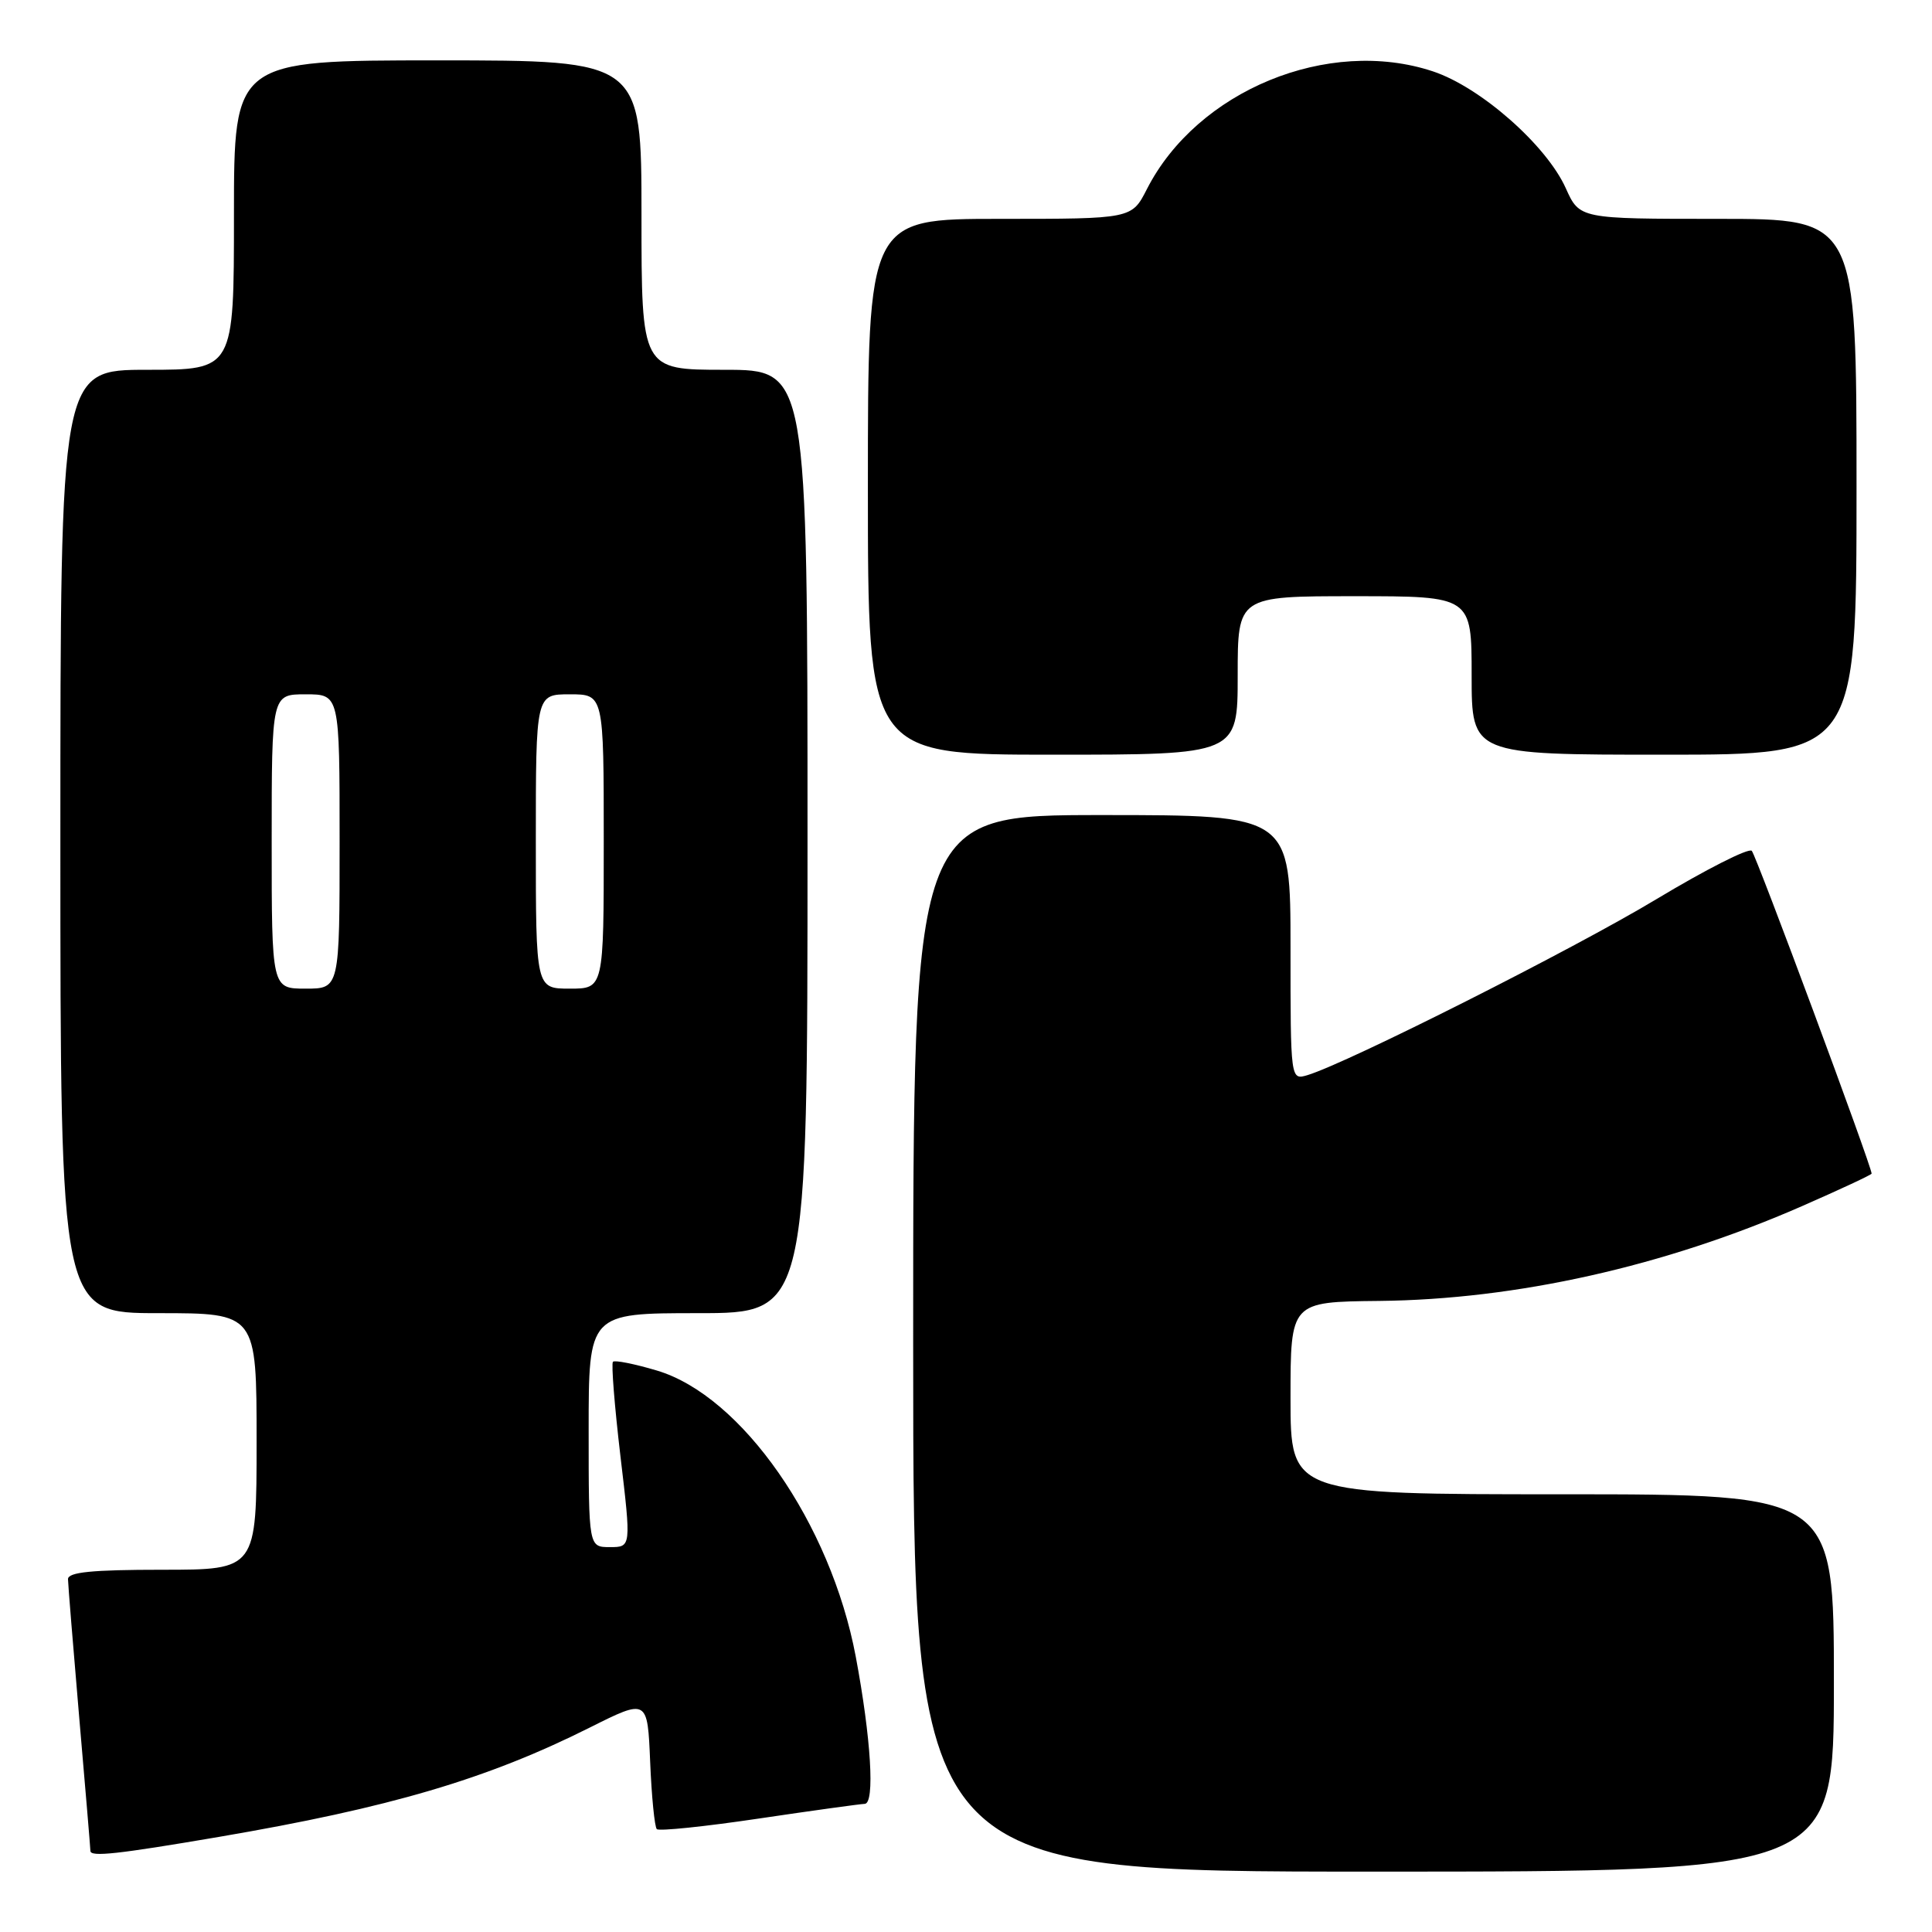 <?xml version="1.0" encoding="UTF-8" standalone="no"?>
<!DOCTYPE svg PUBLIC "-//W3C//DTD SVG 1.1//EN" "http://www.w3.org/Graphics/SVG/1.1/DTD/svg11.dtd" >
<svg xmlns="http://www.w3.org/2000/svg" xmlns:xlink="http://www.w3.org/1999/xlink" version="1.1" viewBox="0 0 256 256">
 <g >
 <path fill="currentColor"
d=" M 243.00 223.00 C 243.00 198.00 243.00 198.00 207.00 198.00 C 171.00 198.00 171.00 198.00 171.00 185.25 C 171.00 172.50 171.00 172.50 182.75 172.38 C 200.93 172.19 220.55 167.80 238.75 159.83 C 243.84 157.60 248.00 155.66 248.00 155.51 C 248.00 154.53 232.71 113.35 232.12 112.74 C 231.71 112.32 226.01 115.22 219.44 119.17 C 208.48 125.77 178.57 140.85 173.25 142.46 C 171.00 143.13 171.00 143.13 171.00 125.57 C 171.00 108.00 171.00 108.00 146.00 108.00 C 121.00 108.00 121.00 108.00 121.00 178.00 C 121.00 248.00 121.00 248.00 182.00 248.00 C 243.00 248.00 243.00 248.00 243.00 223.00 Z  M 29.00 243.40 C 51.67 239.53 64.53 235.74 78.15 228.91 C 85.80 225.08 85.80 225.08 86.15 233.46 C 86.34 238.06 86.74 242.07 87.03 242.37 C 87.32 242.66 93.40 242.03 100.53 240.97 C 107.66 239.91 113.99 239.04 114.58 239.02 C 115.95 238.99 115.42 230.31 113.39 219.50 C 110.07 201.87 98.30 184.95 87.03 181.60 C 84.08 180.72 81.46 180.20 81.22 180.44 C 80.98 180.68 81.43 186.31 82.21 192.94 C 83.64 205.00 83.64 205.00 80.82 205.00 C 78.00 205.00 78.00 205.00 78.00 189.50 C 78.00 174.00 78.00 174.00 92.50 174.00 C 107.00 174.00 107.00 174.00 107.00 111.50 C 107.00 49.00 107.00 49.00 96.00 49.00 C 85.00 49.00 85.00 49.00 85.00 28.50 C 85.00 8.00 85.00 8.00 58.00 8.00 C 31.00 8.00 31.00 8.00 31.00 28.50 C 31.00 49.00 31.00 49.00 19.50 49.00 C 8.00 49.00 8.00 49.00 8.00 111.50 C 8.00 174.00 8.00 174.00 21.00 174.00 C 34.00 174.00 34.00 174.00 34.00 191.00 C 34.00 208.00 34.00 208.00 21.50 208.00 C 12.16 208.00 9.00 208.32 9.01 209.25 C 9.02 209.94 9.69 218.15 10.49 227.50 C 11.30 236.85 11.97 244.84 11.98 245.26 C 12.00 246.08 15.56 245.69 29.00 243.40 Z  M 164.00 89.50 C 164.00 79.00 164.00 79.00 179.50 79.00 C 195.00 79.00 195.00 79.00 195.00 89.50 C 195.00 100.00 195.00 100.00 220.50 100.00 C 246.00 100.00 246.00 100.00 246.00 64.50 C 246.00 29.00 246.00 29.00 227.65 29.00 C 209.30 29.00 209.30 29.00 207.47 24.93 C 204.90 19.23 196.17 11.55 189.88 9.46 C 176.00 4.85 158.63 12.00 151.97 25.06 C 149.96 29.00 149.96 29.00 132.48 29.00 C 115.00 29.00 115.00 29.00 115.00 64.50 C 115.00 100.00 115.00 100.00 139.50 100.00 C 164.00 100.00 164.00 100.00 164.00 89.50 Z  M 36.00 111.50 C 36.00 92.00 36.00 92.00 40.50 92.00 C 45.00 92.00 45.00 92.00 45.00 111.50 C 45.00 131.00 45.00 131.00 40.50 131.00 C 36.00 131.00 36.00 131.00 36.00 111.50 Z  M 71.00 111.50 C 71.00 92.00 71.00 92.00 75.50 92.00 C 80.00 92.00 80.00 92.00 80.00 111.50 C 80.00 131.00 80.00 131.00 75.50 131.00 C 71.00 131.00 71.00 131.00 71.00 111.50 Z "/>
</g>
</svg>